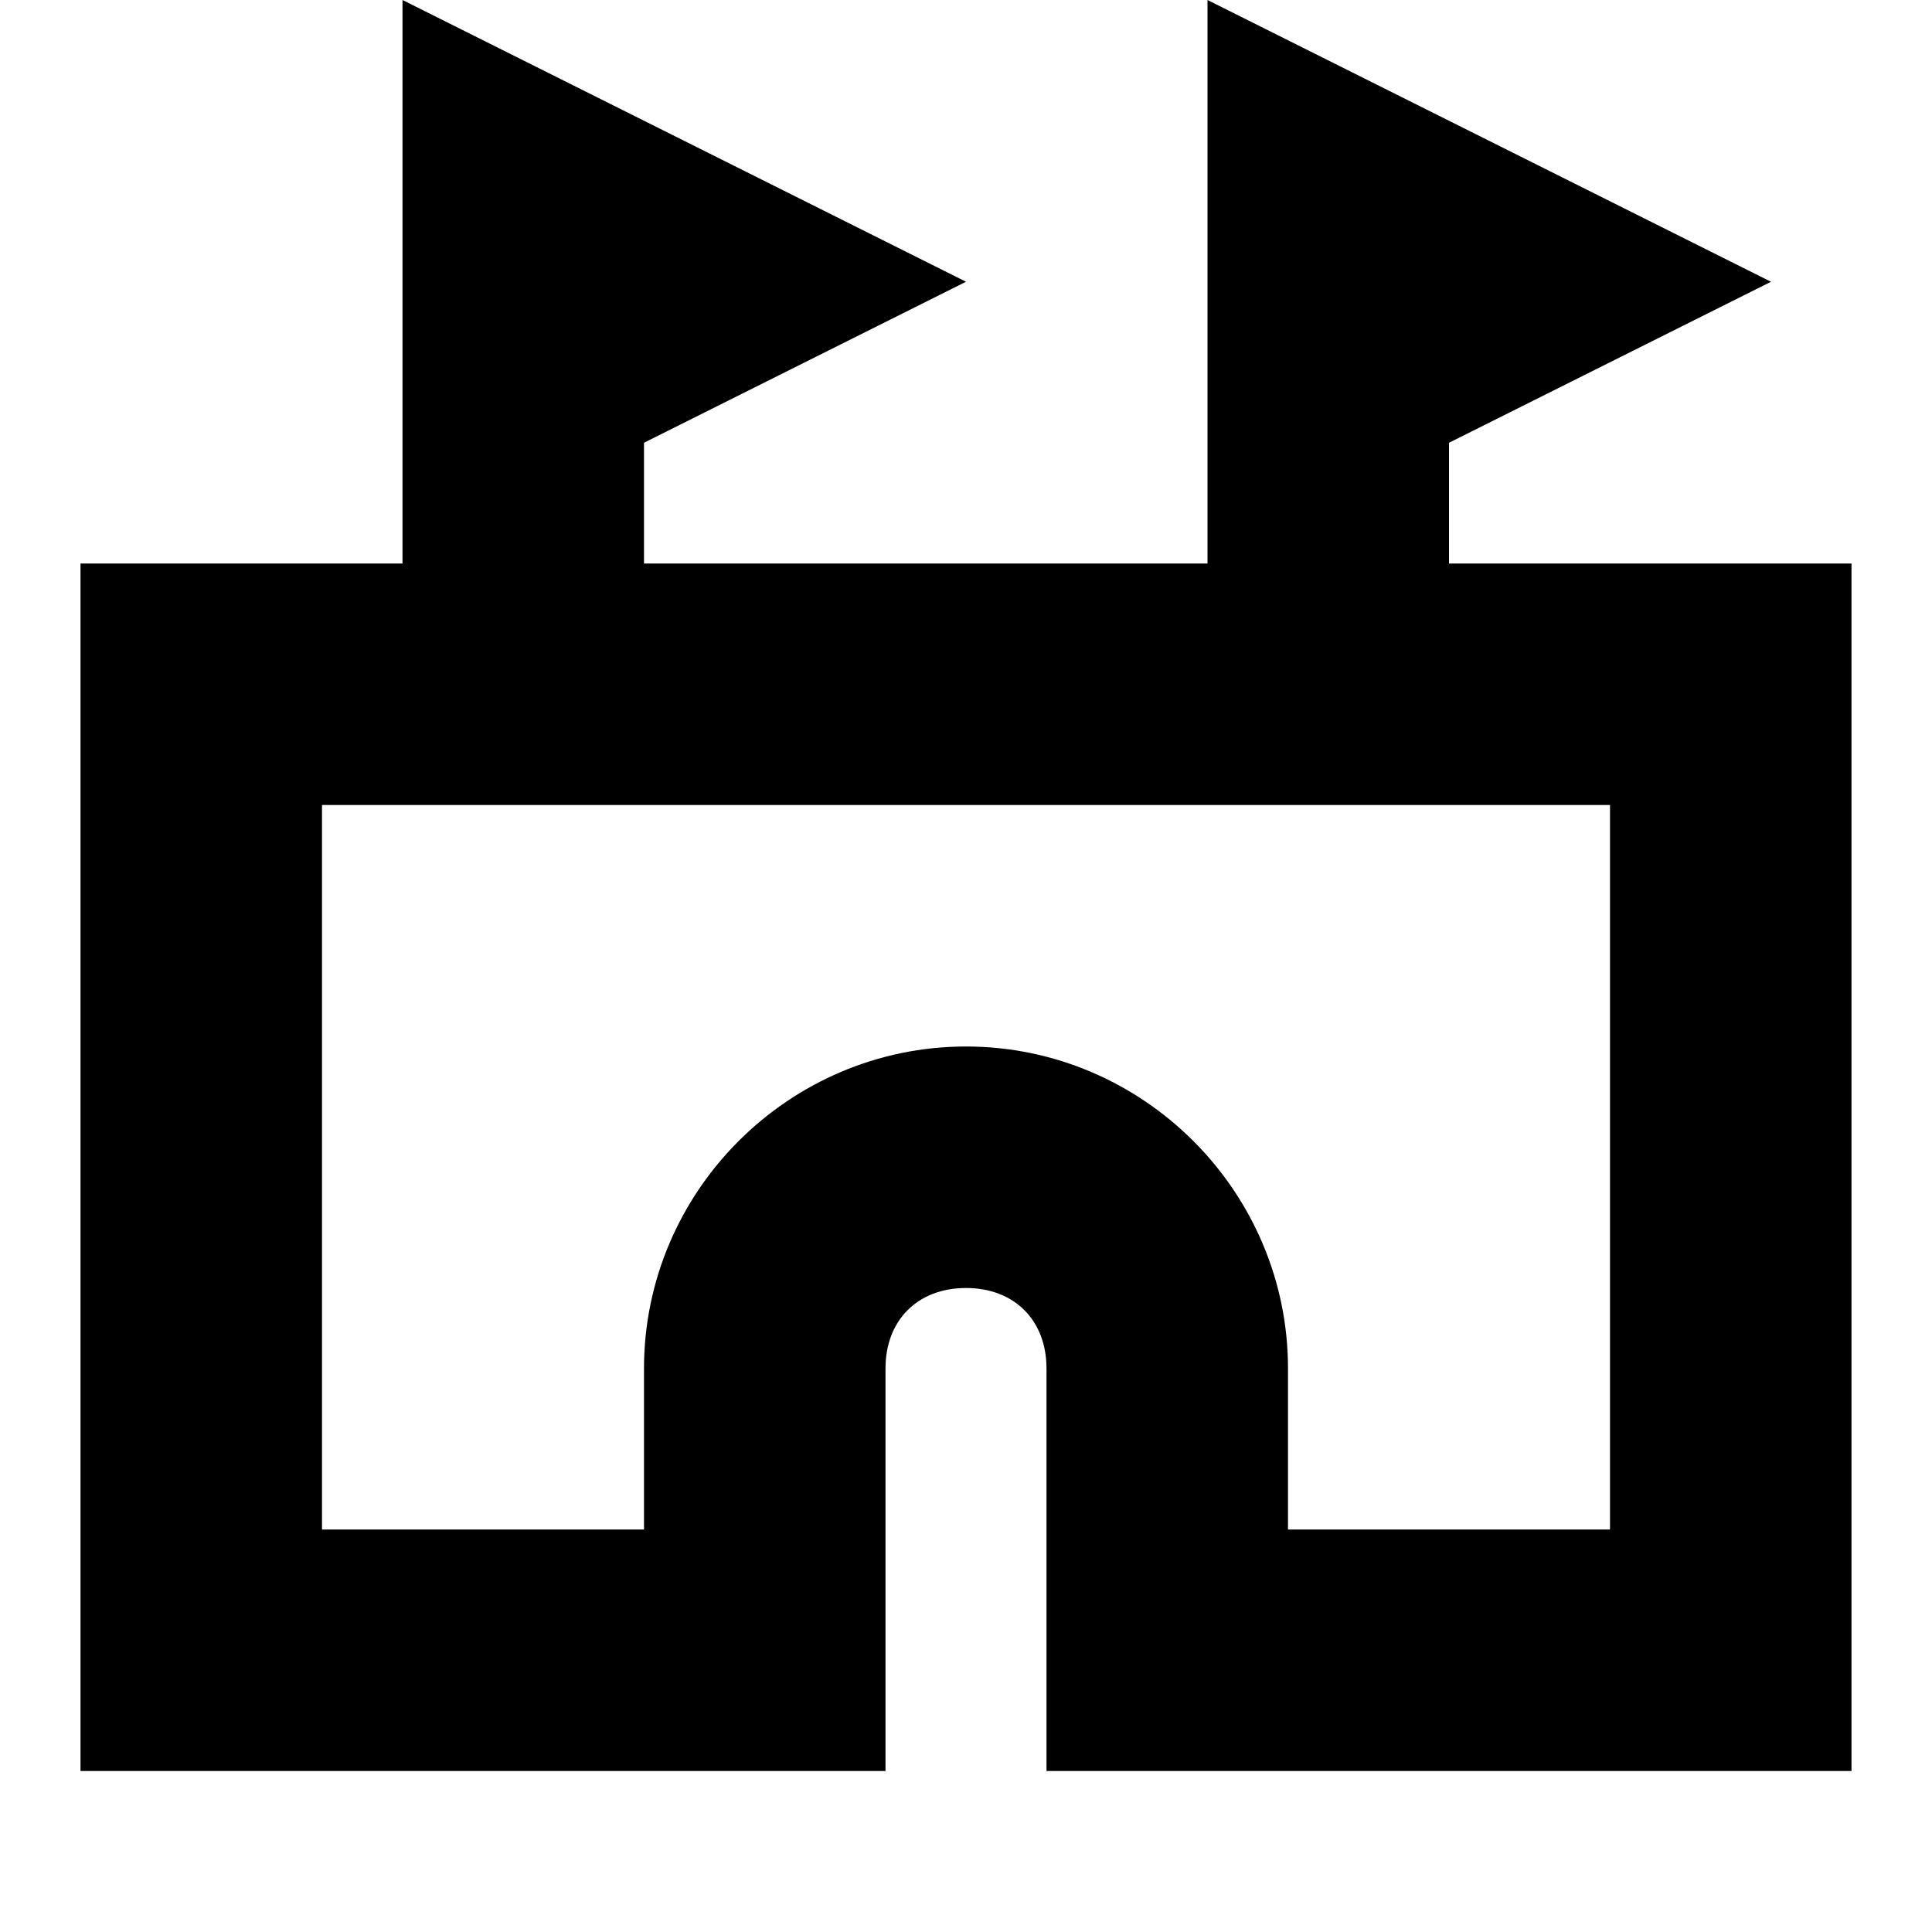 <svg width="24" height="24" viewBox="0 0 24 24" fill="none" xmlns="http://www.w3.org/2000/svg">
  <title>Stadium (outlined)</title>
  <g transform="matrix(
          1 0
          0 1
          1 0
        )"><path fill-rule="nonzero" clip-rule="nonzero" d="M17 7L17 5.5L21 3.5L14 0L14 7L7 7L7 5.5L11 3.5L4 0L4 7L0 7L0 22L10 22L10 17C10 16.4 10.4 16 11 16C11.6 16 12 16.4 12 17L12 22L22 22L22 7L17 7ZM19 19L15 19L15 17C15 14.8 13.2 13 11 13C8.8 13 7 14.8 7 17L7 19L3 19L3 10L19 10L19 19Z" fill="currentColor" opacity="1"/></g>
</svg>